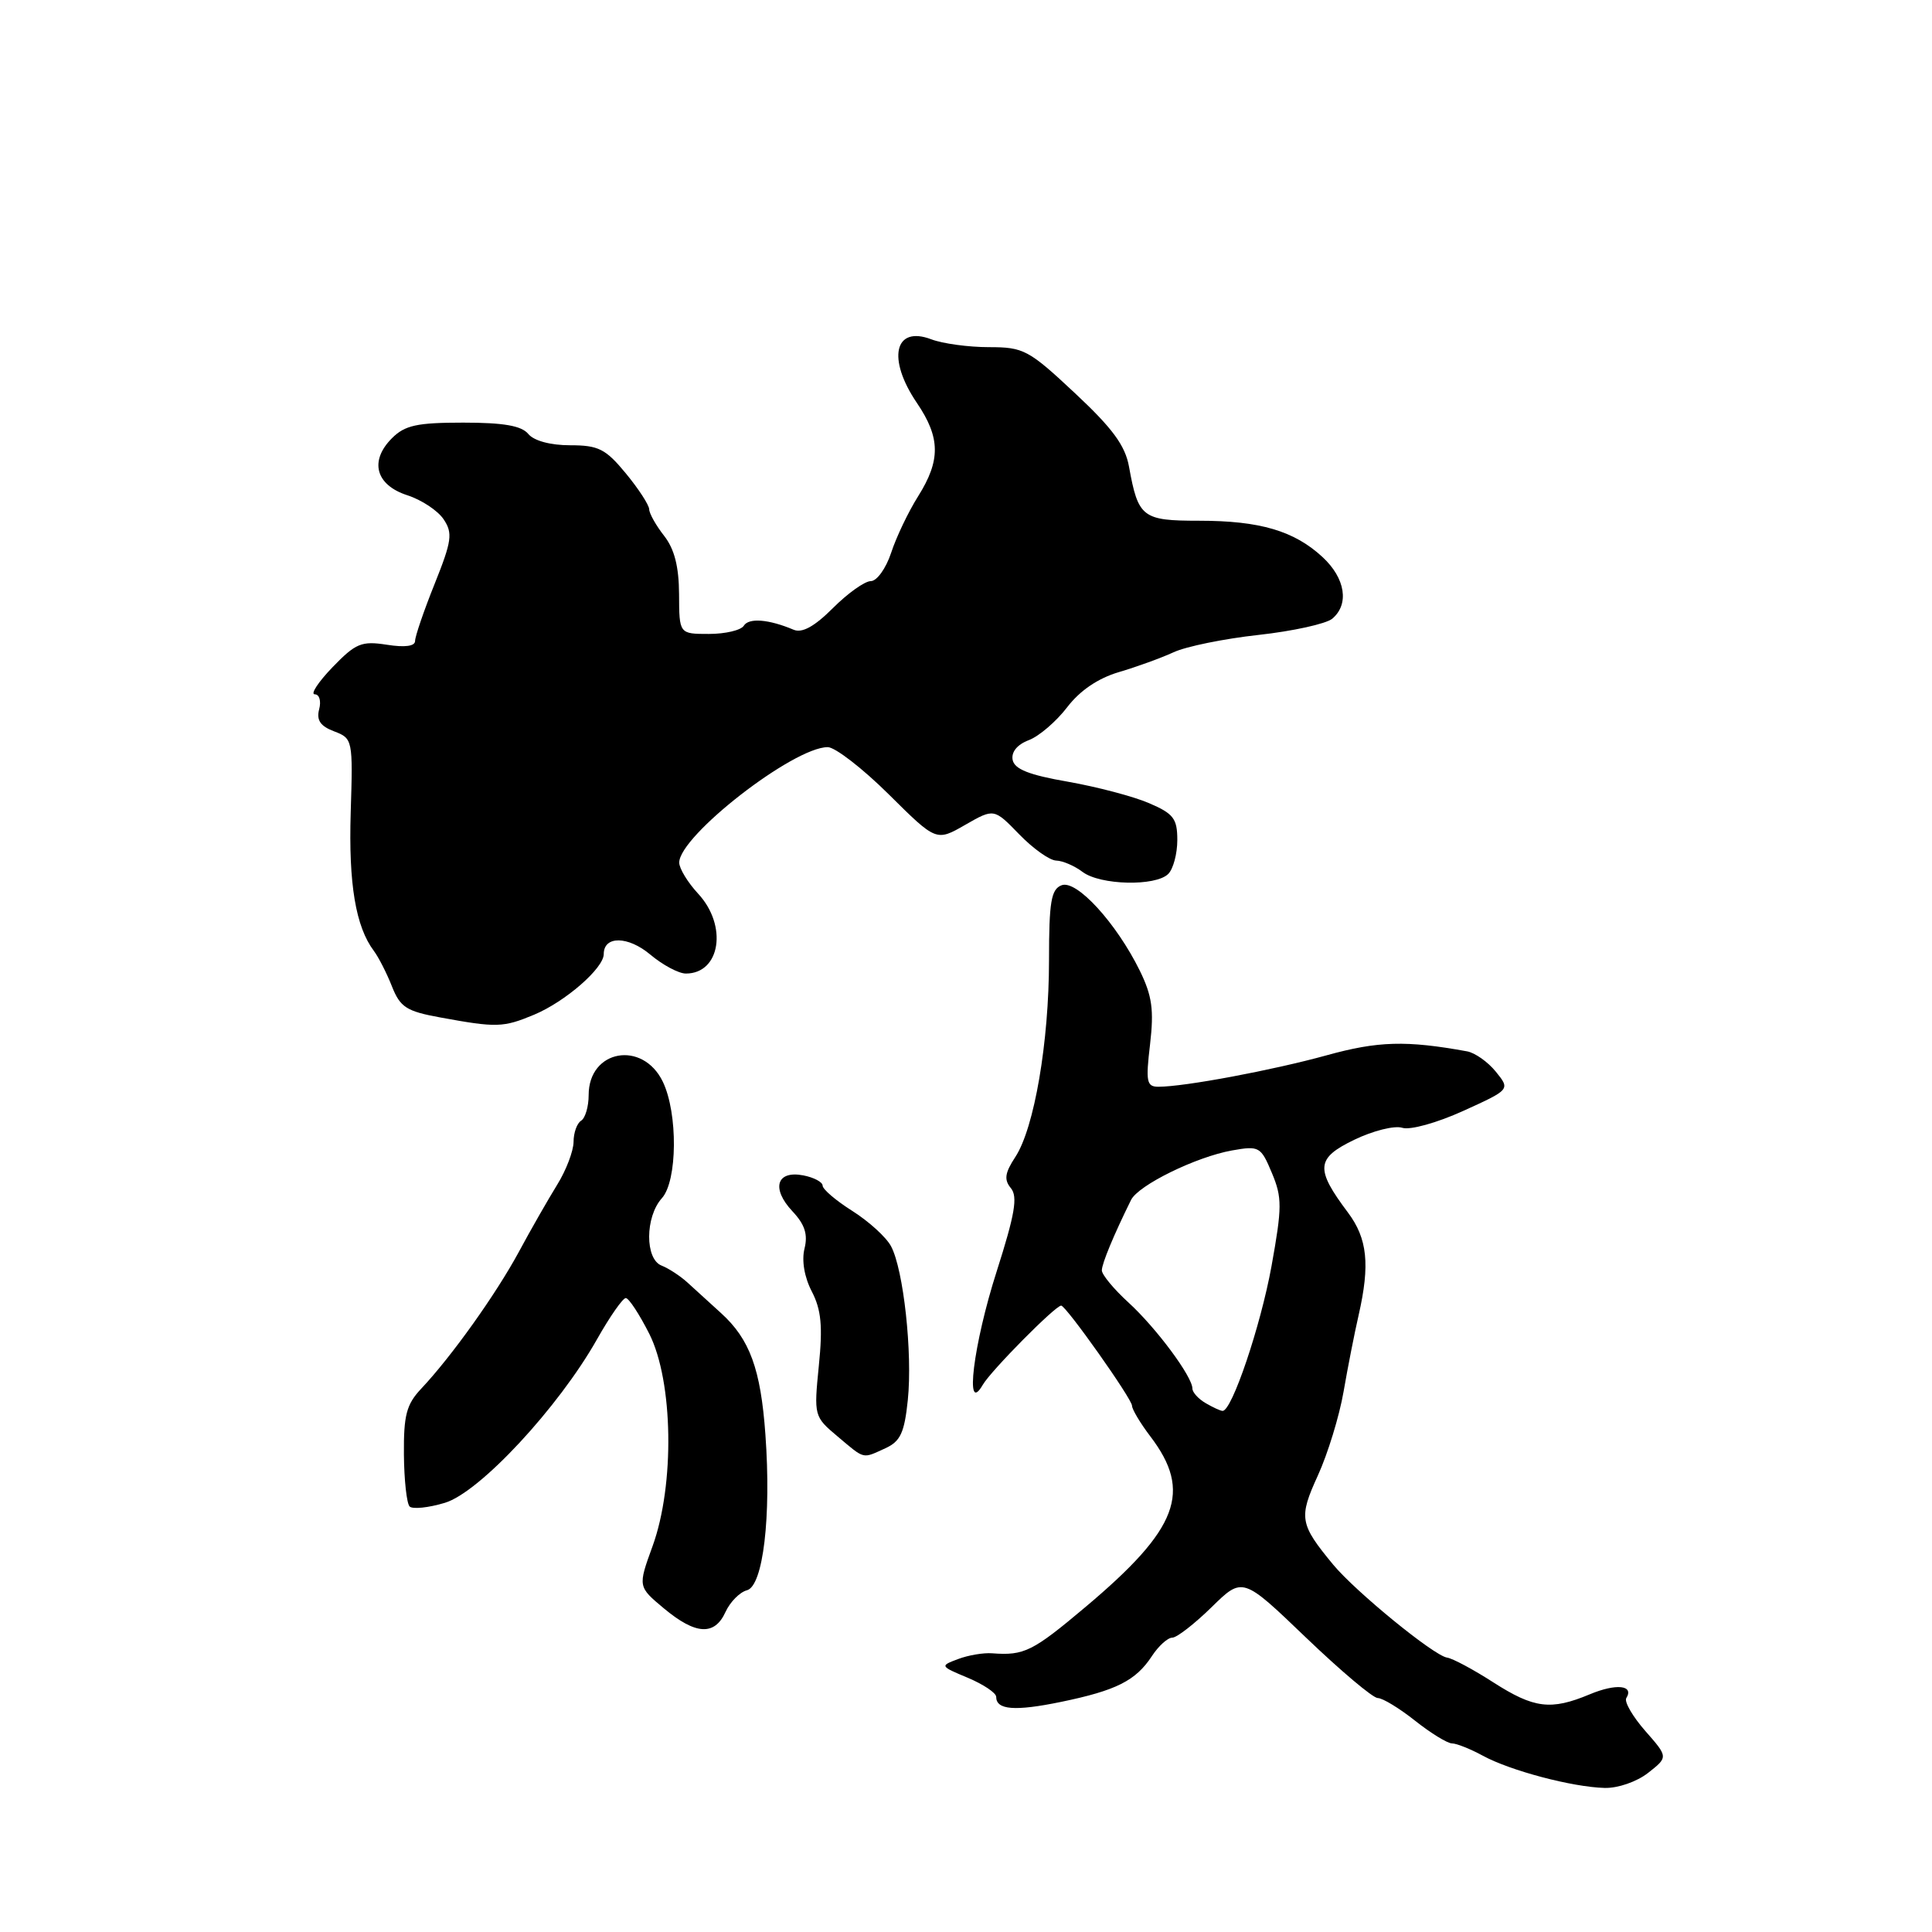 <?xml version="1.0" encoding="UTF-8" standalone="no"?>
<!DOCTYPE svg PUBLIC "-//W3C//DTD SVG 1.1//EN" "http://www.w3.org/Graphics/SVG/1.1/DTD/svg11.dtd" >
<svg xmlns="http://www.w3.org/2000/svg" xmlns:xlink="http://www.w3.org/1999/xlink" version="1.1" viewBox="0 0 256 256">
 <g >
 <path fill="currentColor"
d=" M 218.39 234.91 C 221.05 232.82 221.05 232.82 218.00 229.35 C 216.33 227.44 215.20 225.49 215.49 225.01 C 216.56 223.29 214.15 223.04 210.64 224.51 C 205.49 226.66 203.27 226.38 197.87 222.92 C 195.23 221.22 192.47 219.74 191.74 219.64 C 189.99 219.38 179.64 210.92 176.65 207.32 C 172.20 201.93 172.06 201.12 174.63 195.50 C 175.93 192.65 177.47 187.65 178.03 184.40 C 178.59 181.16 179.49 176.58 180.03 174.24 C 181.55 167.56 181.19 164.12 178.62 160.68 C 174.25 154.86 174.37 153.48 179.44 151.03 C 181.92 149.83 184.78 149.11 185.81 149.44 C 186.85 149.77 190.39 148.79 193.89 147.20 C 200.12 144.37 200.12 144.37 198.21 142.01 C 197.16 140.71 195.44 139.50 194.40 139.31 C 186.33 137.84 182.59 137.95 175.80 139.83 C 168.59 141.82 156.94 144.00 153.50 144.00 C 151.93 144.00 151.80 143.34 152.39 138.37 C 152.92 133.81 152.66 131.95 151.03 128.62 C 147.92 122.30 142.65 116.54 140.67 117.30 C 139.28 117.83 139.00 119.48 139.00 127.22 C 139.00 138.08 137.05 149.47 134.54 153.30 C 133.14 155.43 133.02 156.32 133.95 157.44 C 134.88 158.57 134.48 160.90 132.07 168.45 C 128.96 178.15 127.79 187.70 130.22 183.50 C 131.32 181.61 139.84 173.00 140.61 173.00 C 141.25 173.00 150.00 185.36 150.00 186.27 C 150.00 186.74 151.09 188.57 152.42 190.32 C 158.01 197.66 156.14 202.58 143.85 212.92 C 136.82 218.84 135.71 219.39 131.46 219.07 C 130.33 218.98 128.31 219.32 126.96 219.83 C 124.53 220.74 124.54 220.77 128.25 222.32 C 130.31 223.19 132.00 224.32 132.00 224.84 C 132.00 226.58 134.48 226.77 140.59 225.51 C 147.91 224.00 150.49 222.70 152.62 219.46 C 153.50 218.11 154.72 217.00 155.33 217.00 C 155.93 217.00 158.27 215.18 160.54 212.96 C 164.65 208.93 164.65 208.93 173.02 216.96 C 177.63 221.38 181.92 225.00 182.56 225.00 C 183.20 225.00 185.42 226.35 187.50 228.00 C 189.58 229.65 191.78 231.00 192.39 231.01 C 193.00 231.01 194.85 231.75 196.50 232.65 C 200.12 234.62 208.34 236.80 212.62 236.91 C 214.37 236.96 216.89 236.09 218.39 234.91 Z  M 96.14 213.58 C 96.75 212.26 98.02 210.97 98.97 210.72 C 101.12 210.16 102.21 200.98 101.42 190.08 C 100.80 181.41 99.35 177.45 95.55 174.00 C 94.04 172.62 92.02 170.79 91.07 169.92 C 90.12 169.06 88.59 168.06 87.67 167.70 C 85.45 166.85 85.47 161.25 87.70 158.77 C 89.77 156.49 89.84 147.52 87.83 143.34 C 85.16 137.81 78.00 139.08 78.00 145.10 C 78.00 146.63 77.55 148.16 77.00 148.50 C 76.45 148.84 76.00 150.10 76.00 151.31 C 75.99 152.51 75.02 155.07 73.82 157.00 C 72.63 158.93 70.34 162.92 68.75 165.88 C 65.71 171.50 59.84 179.73 55.82 184.00 C 53.85 186.09 53.48 187.52 53.52 192.71 C 53.55 196.12 53.89 199.23 54.28 199.62 C 54.67 200.00 56.77 199.79 58.95 199.13 C 63.54 197.76 74.01 186.50 79.12 177.44 C 80.81 174.45 82.52 172.00 82.92 172.00 C 83.32 172.00 84.72 174.14 86.04 176.75 C 89.21 183.06 89.42 196.74 86.47 204.87 C 84.52 210.24 84.52 210.24 87.97 213.12 C 92.18 216.63 94.69 216.78 96.14 213.58 Z  M 117.32 191.90 C 119.31 190.99 119.84 189.85 120.29 185.51 C 120.93 179.29 119.72 168.22 118.07 165.14 C 117.44 163.94 115.13 161.85 112.96 160.47 C 110.78 159.10 109.00 157.58 109.00 157.10 C 109.00 156.63 107.84 156.01 106.42 155.74 C 102.89 155.07 102.17 157.48 105.00 160.50 C 106.65 162.25 107.07 163.57 106.60 165.45 C 106.21 167.02 106.58 169.23 107.57 171.13 C 108.82 173.55 109.03 175.74 108.50 180.96 C 107.84 187.61 107.86 187.71 110.99 190.34 C 114.65 193.42 114.22 193.31 117.32 191.90 Z  M 70.78 134.45 C 74.91 132.72 80.00 128.29 80.00 126.42 C 80.00 123.97 83.22 124.01 86.17 126.49 C 87.81 127.87 89.93 129.00 90.88 129.00 C 95.46 129.00 96.44 122.65 92.50 118.41 C 91.12 116.92 90.00 115.07 90.00 114.30 C 90.00 110.76 105.13 99.00 109.68 99.00 C 110.65 99.00 114.29 101.81 117.76 105.25 C 124.06 111.50 124.06 111.50 127.89 109.30 C 131.71 107.11 131.71 107.11 135.05 110.55 C 136.89 112.45 139.09 114.01 139.95 114.03 C 140.80 114.05 142.37 114.72 143.44 115.53 C 145.78 117.30 153.13 117.47 154.80 115.80 C 155.46 115.14 156.00 113.12 156.00 111.31 C 156.00 108.47 155.50 107.81 152.25 106.42 C 150.19 105.53 145.35 104.26 141.50 103.58 C 136.36 102.69 134.42 101.92 134.18 100.69 C 133.98 99.64 134.79 98.65 136.33 98.07 C 137.69 97.55 139.97 95.59 141.40 93.72 C 143.09 91.51 145.48 89.88 148.25 89.06 C 150.59 88.37 153.85 87.19 155.50 86.43 C 157.15 85.66 162.22 84.63 166.77 84.13 C 171.31 83.63 175.70 82.66 176.52 81.99 C 178.81 80.08 178.28 76.63 175.25 73.82 C 171.49 70.34 166.95 69.00 158.89 69.00 C 151.36 69.00 150.82 68.58 149.60 61.84 C 149.10 59.04 147.41 56.74 142.43 52.09 C 136.30 46.35 135.64 46.00 131.03 46.00 C 128.33 46.00 124.90 45.53 123.40 44.96 C 118.51 43.10 117.51 47.53 121.50 53.40 C 124.62 58.00 124.65 61.00 121.65 65.77 C 120.36 67.82 118.75 71.19 118.08 73.25 C 117.40 75.31 116.19 77.00 115.39 77.00 C 114.59 77.00 112.33 78.61 110.37 80.57 C 107.91 83.03 106.28 83.92 105.15 83.44 C 101.86 82.05 99.22 81.84 98.56 82.91 C 98.19 83.51 96.11 84.00 93.94 84.00 C 90.00 84.00 90.00 84.00 89.98 78.75 C 89.96 75.08 89.37 72.75 88.00 71.00 C 86.92 69.62 86.03 68.04 86.02 67.48 C 86.01 66.92 84.62 64.78 82.93 62.73 C 80.25 59.48 79.30 59.00 75.55 59.00 C 72.94 59.00 70.75 58.41 70.00 57.50 C 69.10 56.41 66.72 56.00 61.38 56.00 C 55.26 56.00 53.65 56.35 51.94 58.06 C 48.92 61.08 49.77 64.26 53.96 65.62 C 55.86 66.23 58.03 67.67 58.79 68.82 C 60.01 70.65 59.87 71.68 57.59 77.37 C 56.16 80.93 55.00 84.33 55.00 84.93 C 55.00 85.63 53.65 85.81 51.25 85.43 C 47.90 84.91 47.13 85.23 44.05 88.42 C 42.16 90.39 41.10 92.00 41.71 92.00 C 42.32 92.00 42.58 92.89 42.29 93.98 C 41.91 95.43 42.45 96.22 44.28 96.91 C 46.74 97.85 46.77 98.01 46.47 107.68 C 46.18 117.13 47.13 122.79 49.54 126.00 C 50.16 126.83 51.24 128.94 51.93 130.69 C 53.03 133.47 53.85 134.00 58.35 134.82 C 65.82 136.19 66.68 136.16 70.78 134.45 Z  M 159.75 185.92 C 158.79 185.36 158.00 184.49 158.00 183.99 C 158.00 182.41 153.22 175.97 149.54 172.60 C 147.59 170.82 146.00 168.90 146.00 168.33 C 146.00 167.43 147.59 163.61 149.87 159.00 C 150.84 157.04 158.49 153.29 163.25 152.44 C 166.85 151.80 167.07 151.93 168.53 155.42 C 169.90 158.69 169.89 159.95 168.48 167.78 C 167.04 175.71 163.23 186.99 162.00 186.95 C 161.72 186.95 160.71 186.48 159.75 185.92 Z "/>
</g>
</svg>